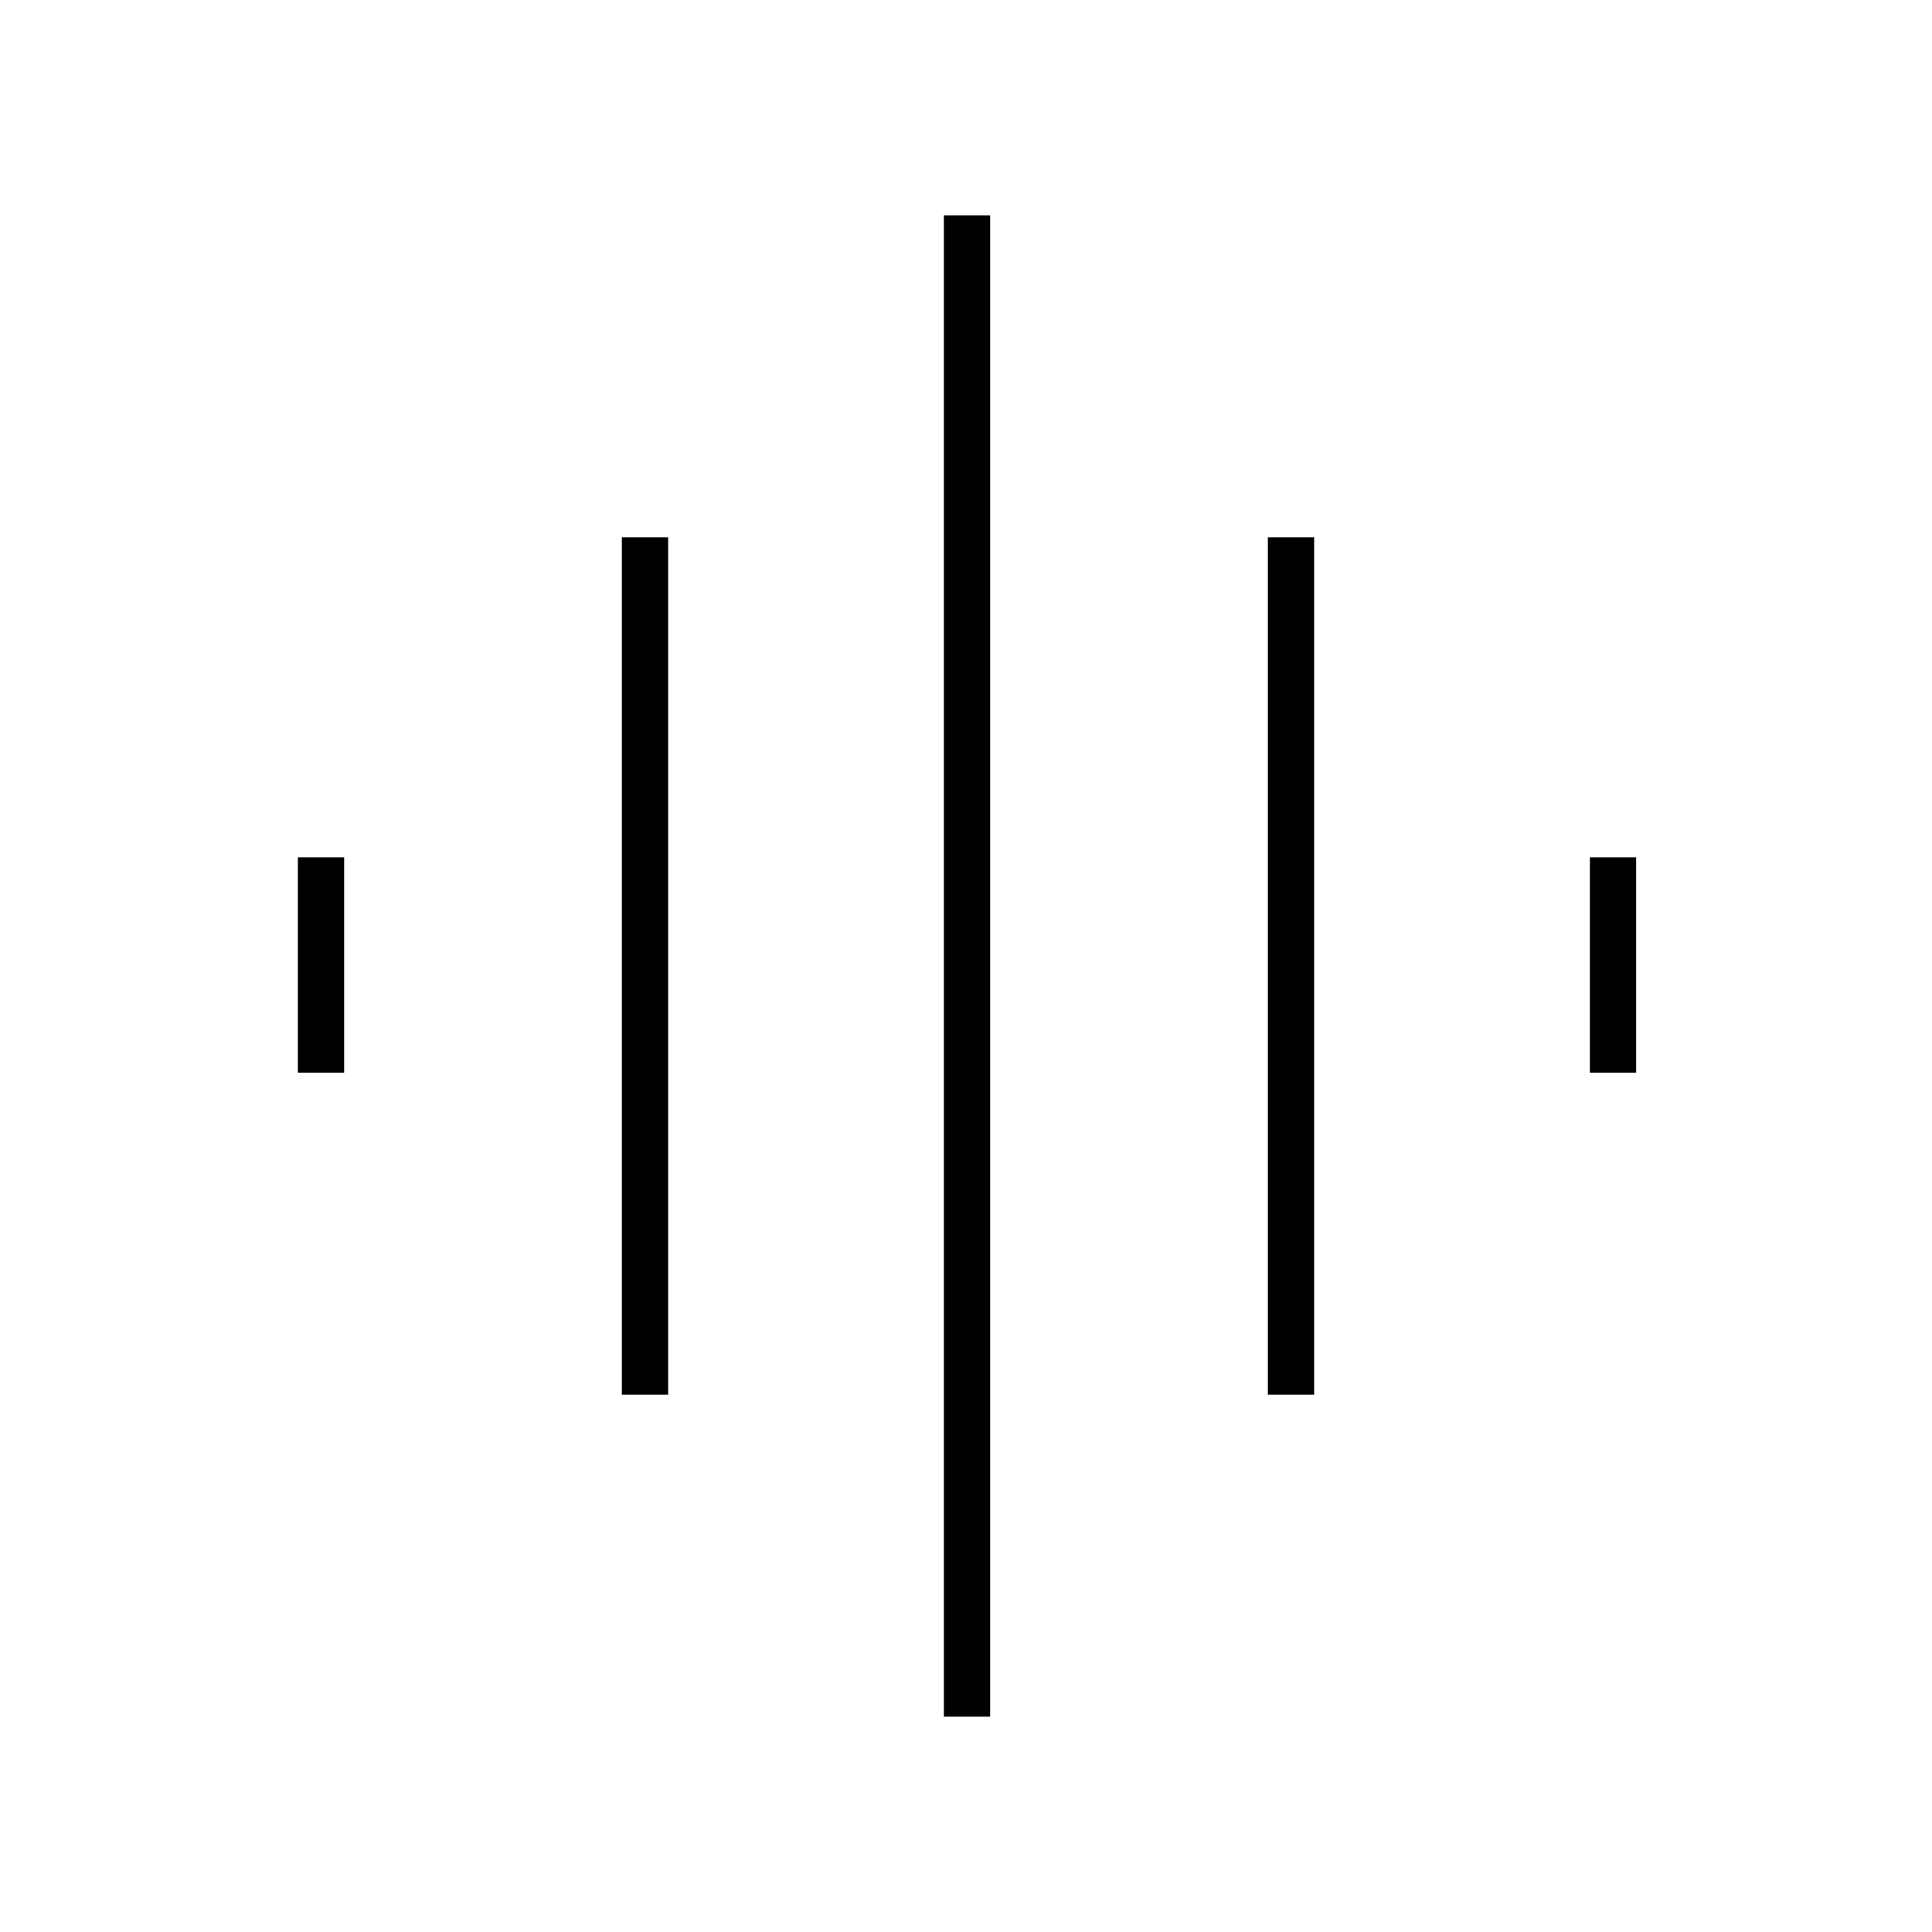 <svg xmlns="http://www.w3.org/2000/svg" height="40" width="40"><path d="M12.875 28.875V11.125H13.833V28.875ZM19.542 35.542V4.458H20.5V35.542ZM6.167 22.208V17.75H7.125V22.208ZM26.25 28.875V11.125H27.208V28.875ZM32.917 22.208V17.75H33.875V22.208Z"/></svg>
